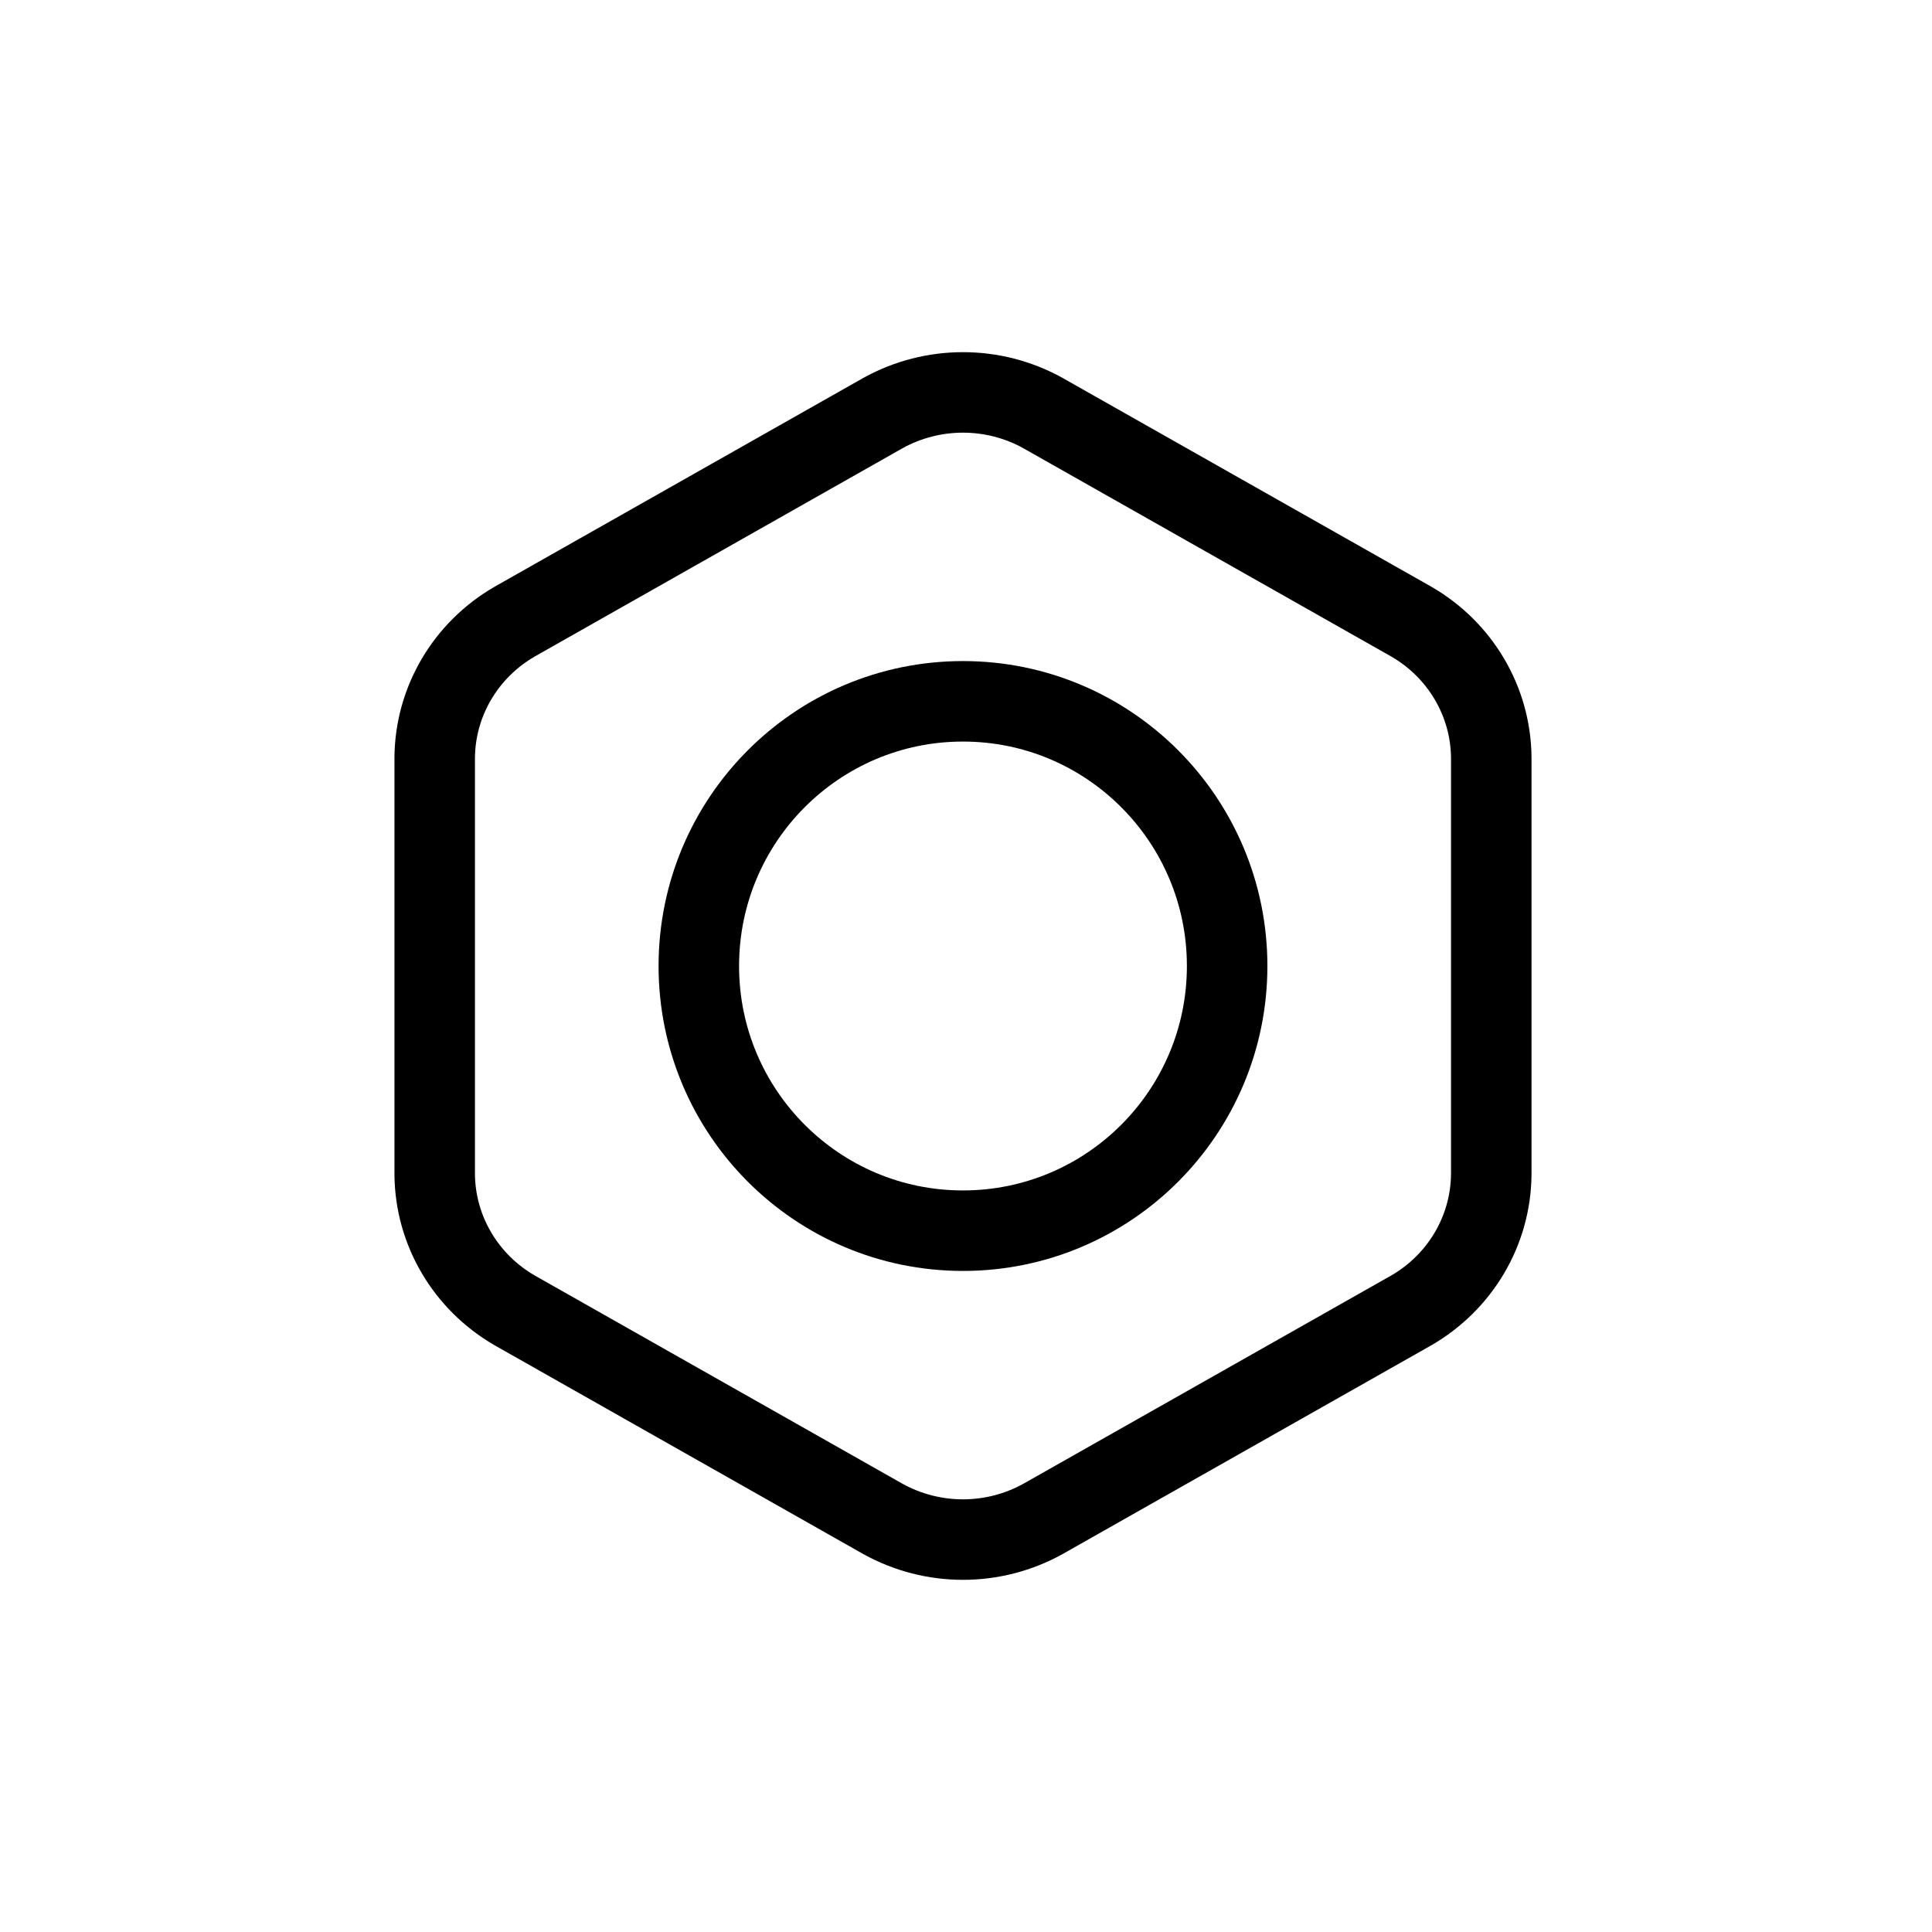 <svg width="24" height="24" viewBox="0 0 24 24" fill="none" xmlns="http://www.w3.org/2000/svg">
<g id="Software=nut, Size=24px, stroke width=1px">
<g id="wrench">
<path d="M15.244 12C15.244 13.816 13.775 15.288 11.962 15.288C10.15 15.288 8.681 13.816 8.681 12C8.681 10.184 10.15 8.712 11.962 8.712C13.775 8.712 15.244 10.184 15.244 12Z" stroke="black" stroke-linecap="round" stroke-linejoin="round"/>
<path d="M10.967 5.132C11.585 4.789 12.34 4.789 12.957 5.132L17.53 7.721C18.142 8.074 18.519 8.715 18.525 9.411V14.589C18.519 15.284 18.142 15.926 17.53 16.279L12.957 18.868C12.34 19.211 11.585 19.211 10.967 18.868L6.395 16.279C5.783 15.926 5.406 15.284 5.4 14.589L5.4 9.411C5.406 8.715 5.783 8.074 6.395 7.721L10.967 5.132Z" stroke="black" stroke-linecap="round" stroke-linejoin="round"/>
</g>
</g>
</svg>
